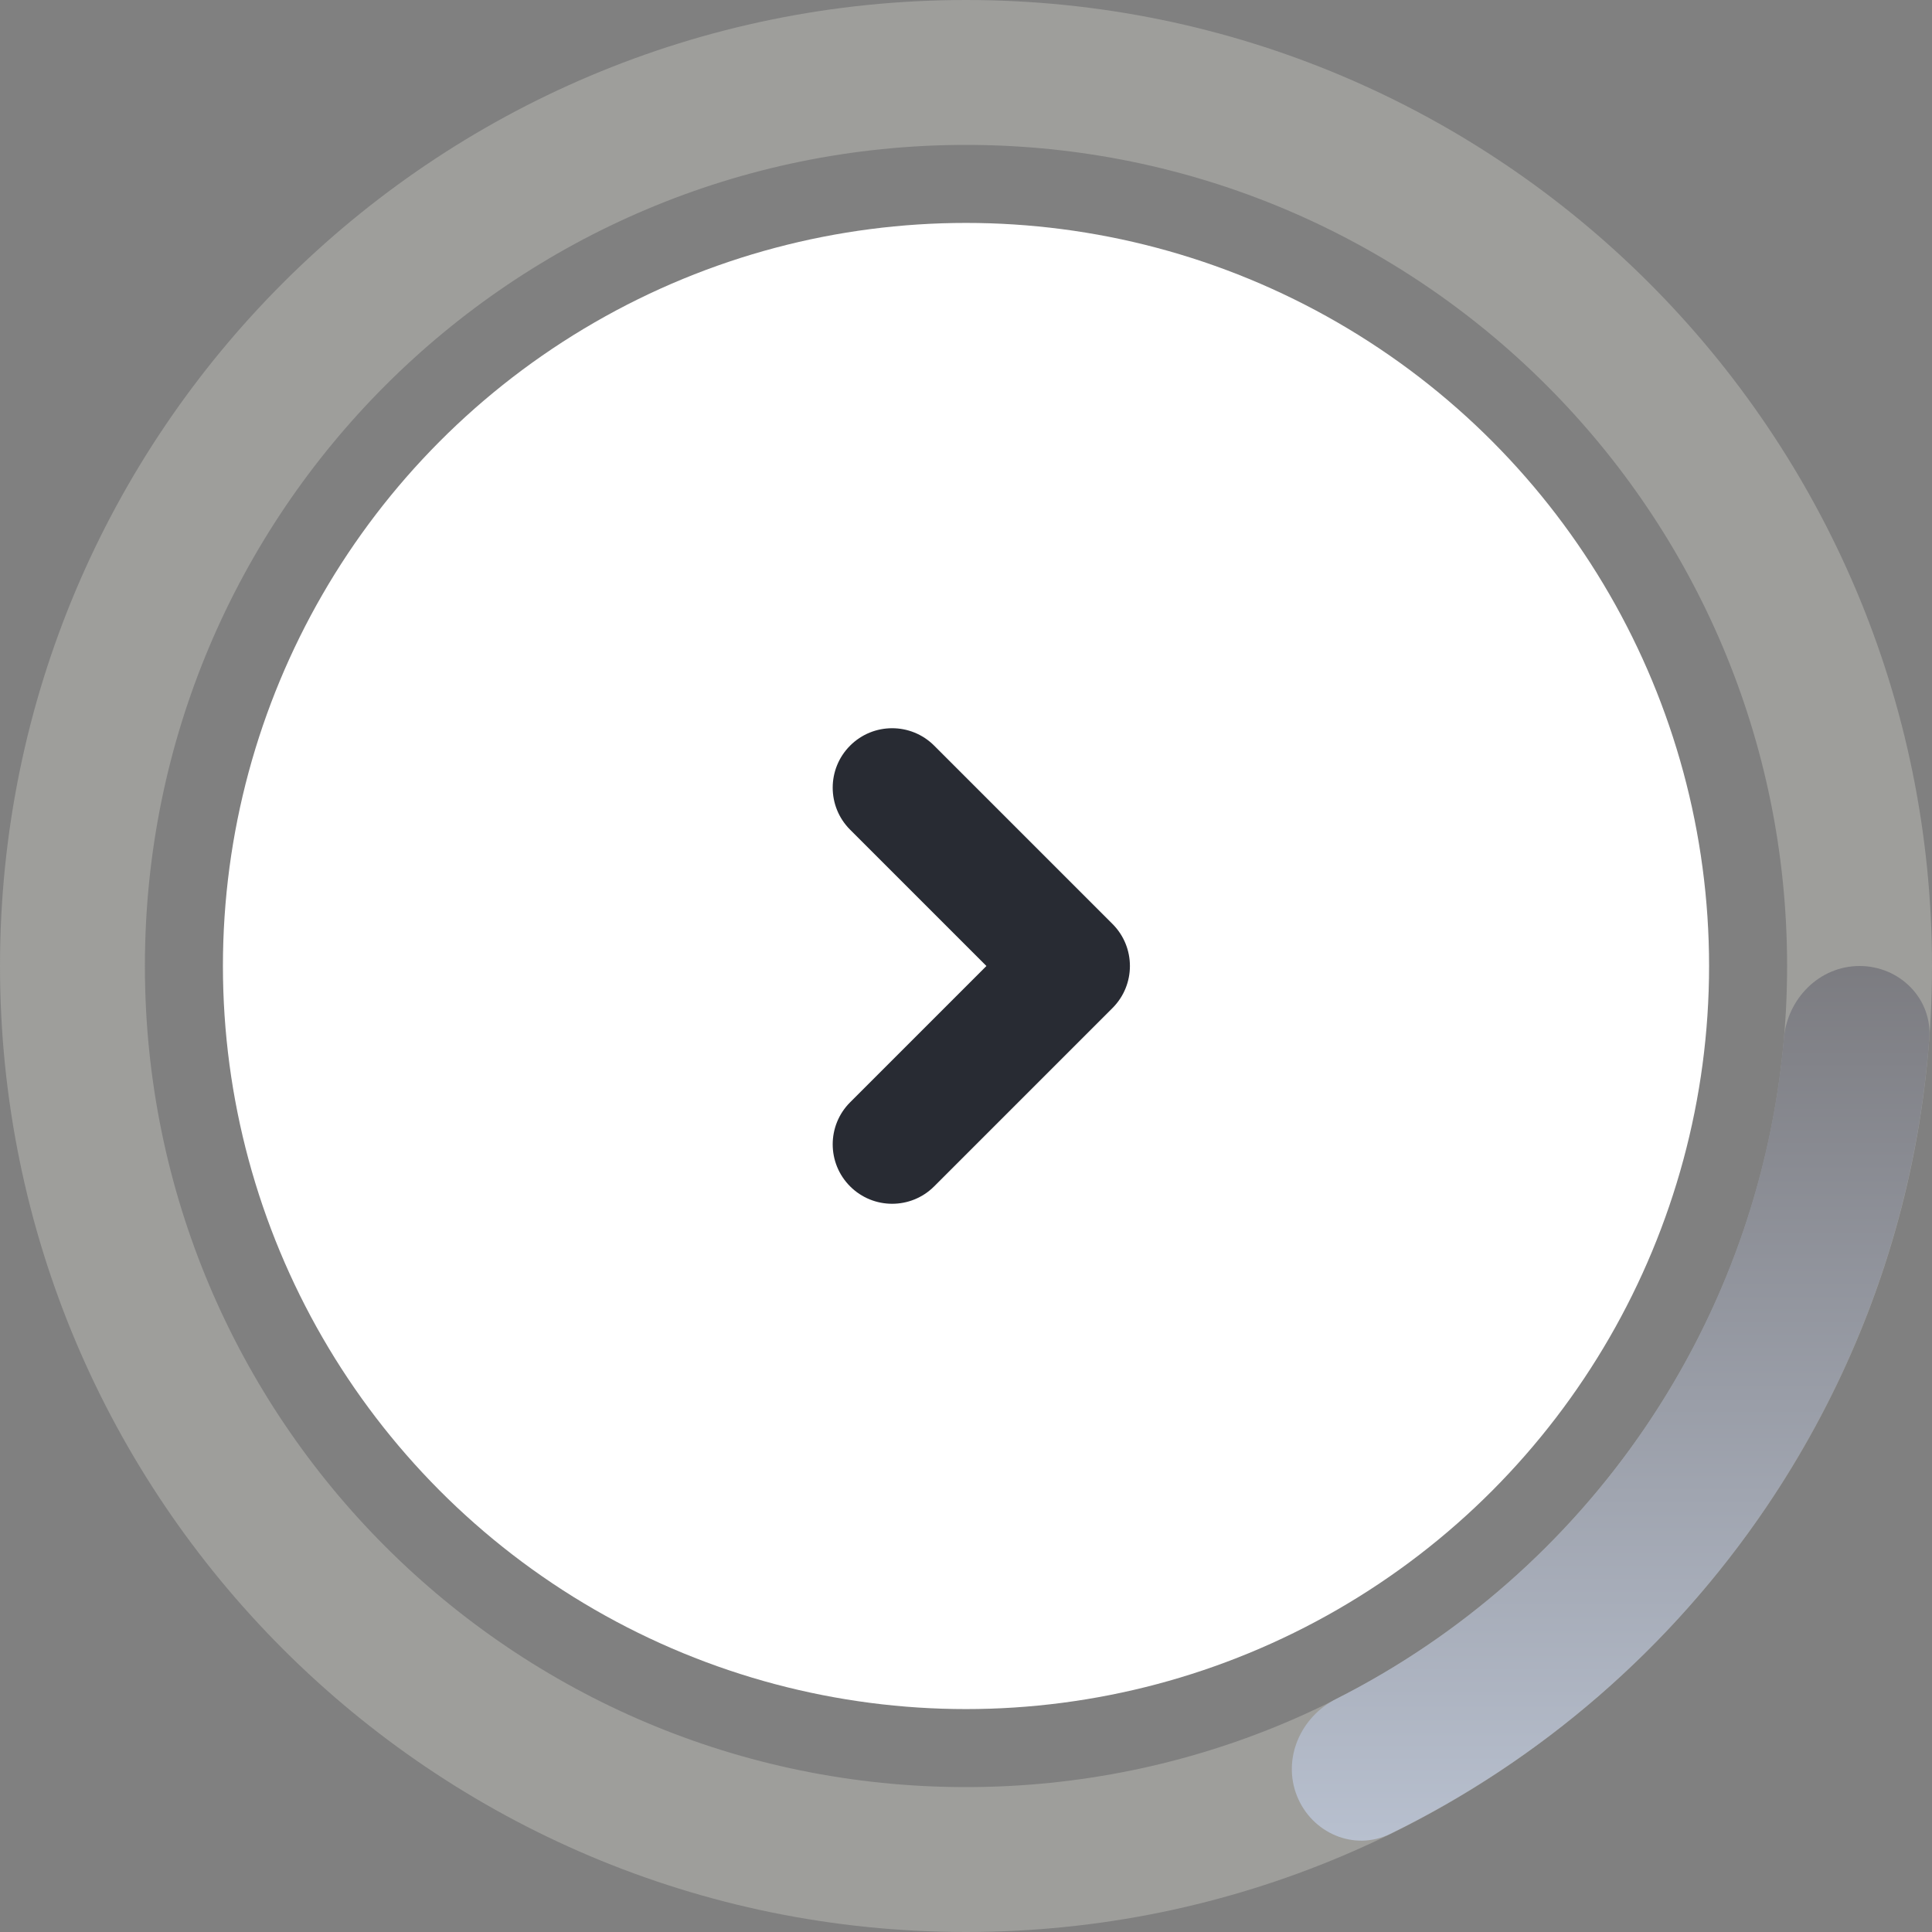 <svg width="65" height="65" viewBox="0 0 65 65" fill="none" xmlns="http://www.w3.org/2000/svg">
<rect x="0" y="0" width="65" height="65" fill="#808080" stroke="none"/>
<circle cx="32.5" cy="32.5" r="25" transform="rotate(-180 32.5 32.5)" fill="white"/>
<path d="M28.601 37.086C27.82 37.867 27.82 39.133 28.601 39.914C29.382 40.695 30.648 40.695 31.429 39.914L28.601 37.086ZM36.015 32.5L37.429 33.914C38.21 33.133 38.21 31.867 37.429 31.086L36.015 32.5ZM31.429 25.086C30.648 24.305 29.382 24.305 28.601 25.086C27.82 25.867 27.82 27.133 28.601 27.914L31.429 25.086ZM31.429 39.914L37.429 33.914L34.601 31.086L28.601 37.086L31.429 39.914ZM37.429 31.086L31.429 25.086L28.601 27.914L34.601 33.914L37.429 31.086Z" fill="#282B33"/>
<path d="M65 32.5C65 50.449 50.449 65 32.5 65C14.551 65 0 50.449 0 32.5C0 14.551 14.551 0 32.5 0C50.449 0 65 14.551 65 32.5ZM4.875 32.5C4.875 47.757 17.243 60.125 32.5 60.125C47.757 60.125 60.125 47.757 60.125 32.5C60.125 17.243 47.757 4.875 32.5 4.875C17.243 4.875 4.875 17.243 4.875 32.5Z" fill="#CBCCC4" fill-opacity="0.4"/>
<path d="M62.562 32.5C63.909 32.5 65.01 33.593 64.909 34.935C64.485 40.578 62.593 46.027 59.403 50.734C56.212 55.442 51.851 59.217 46.767 61.701C45.557 62.292 44.135 61.674 43.636 60.424C43.137 59.173 43.753 57.765 44.955 57.158C49.136 55.046 52.724 51.899 55.367 47.999C58.011 44.1 59.605 39.601 60.017 34.934C60.136 33.593 61.216 32.5 62.562 32.5Z" fill="url(#paint0_linear_2297_53423)"/>
<defs>
<linearGradient id="paint0_linear_2297_53423" x1="62.623" y1="17.928" x2="62.623" y2="65" gradientUnits="userSpaceOnUse">
<stop stop-color="#5E5A5A"/>
<stop offset="1" stop-color="#BEC7D7"/>
</linearGradient>
</defs>
</svg>

